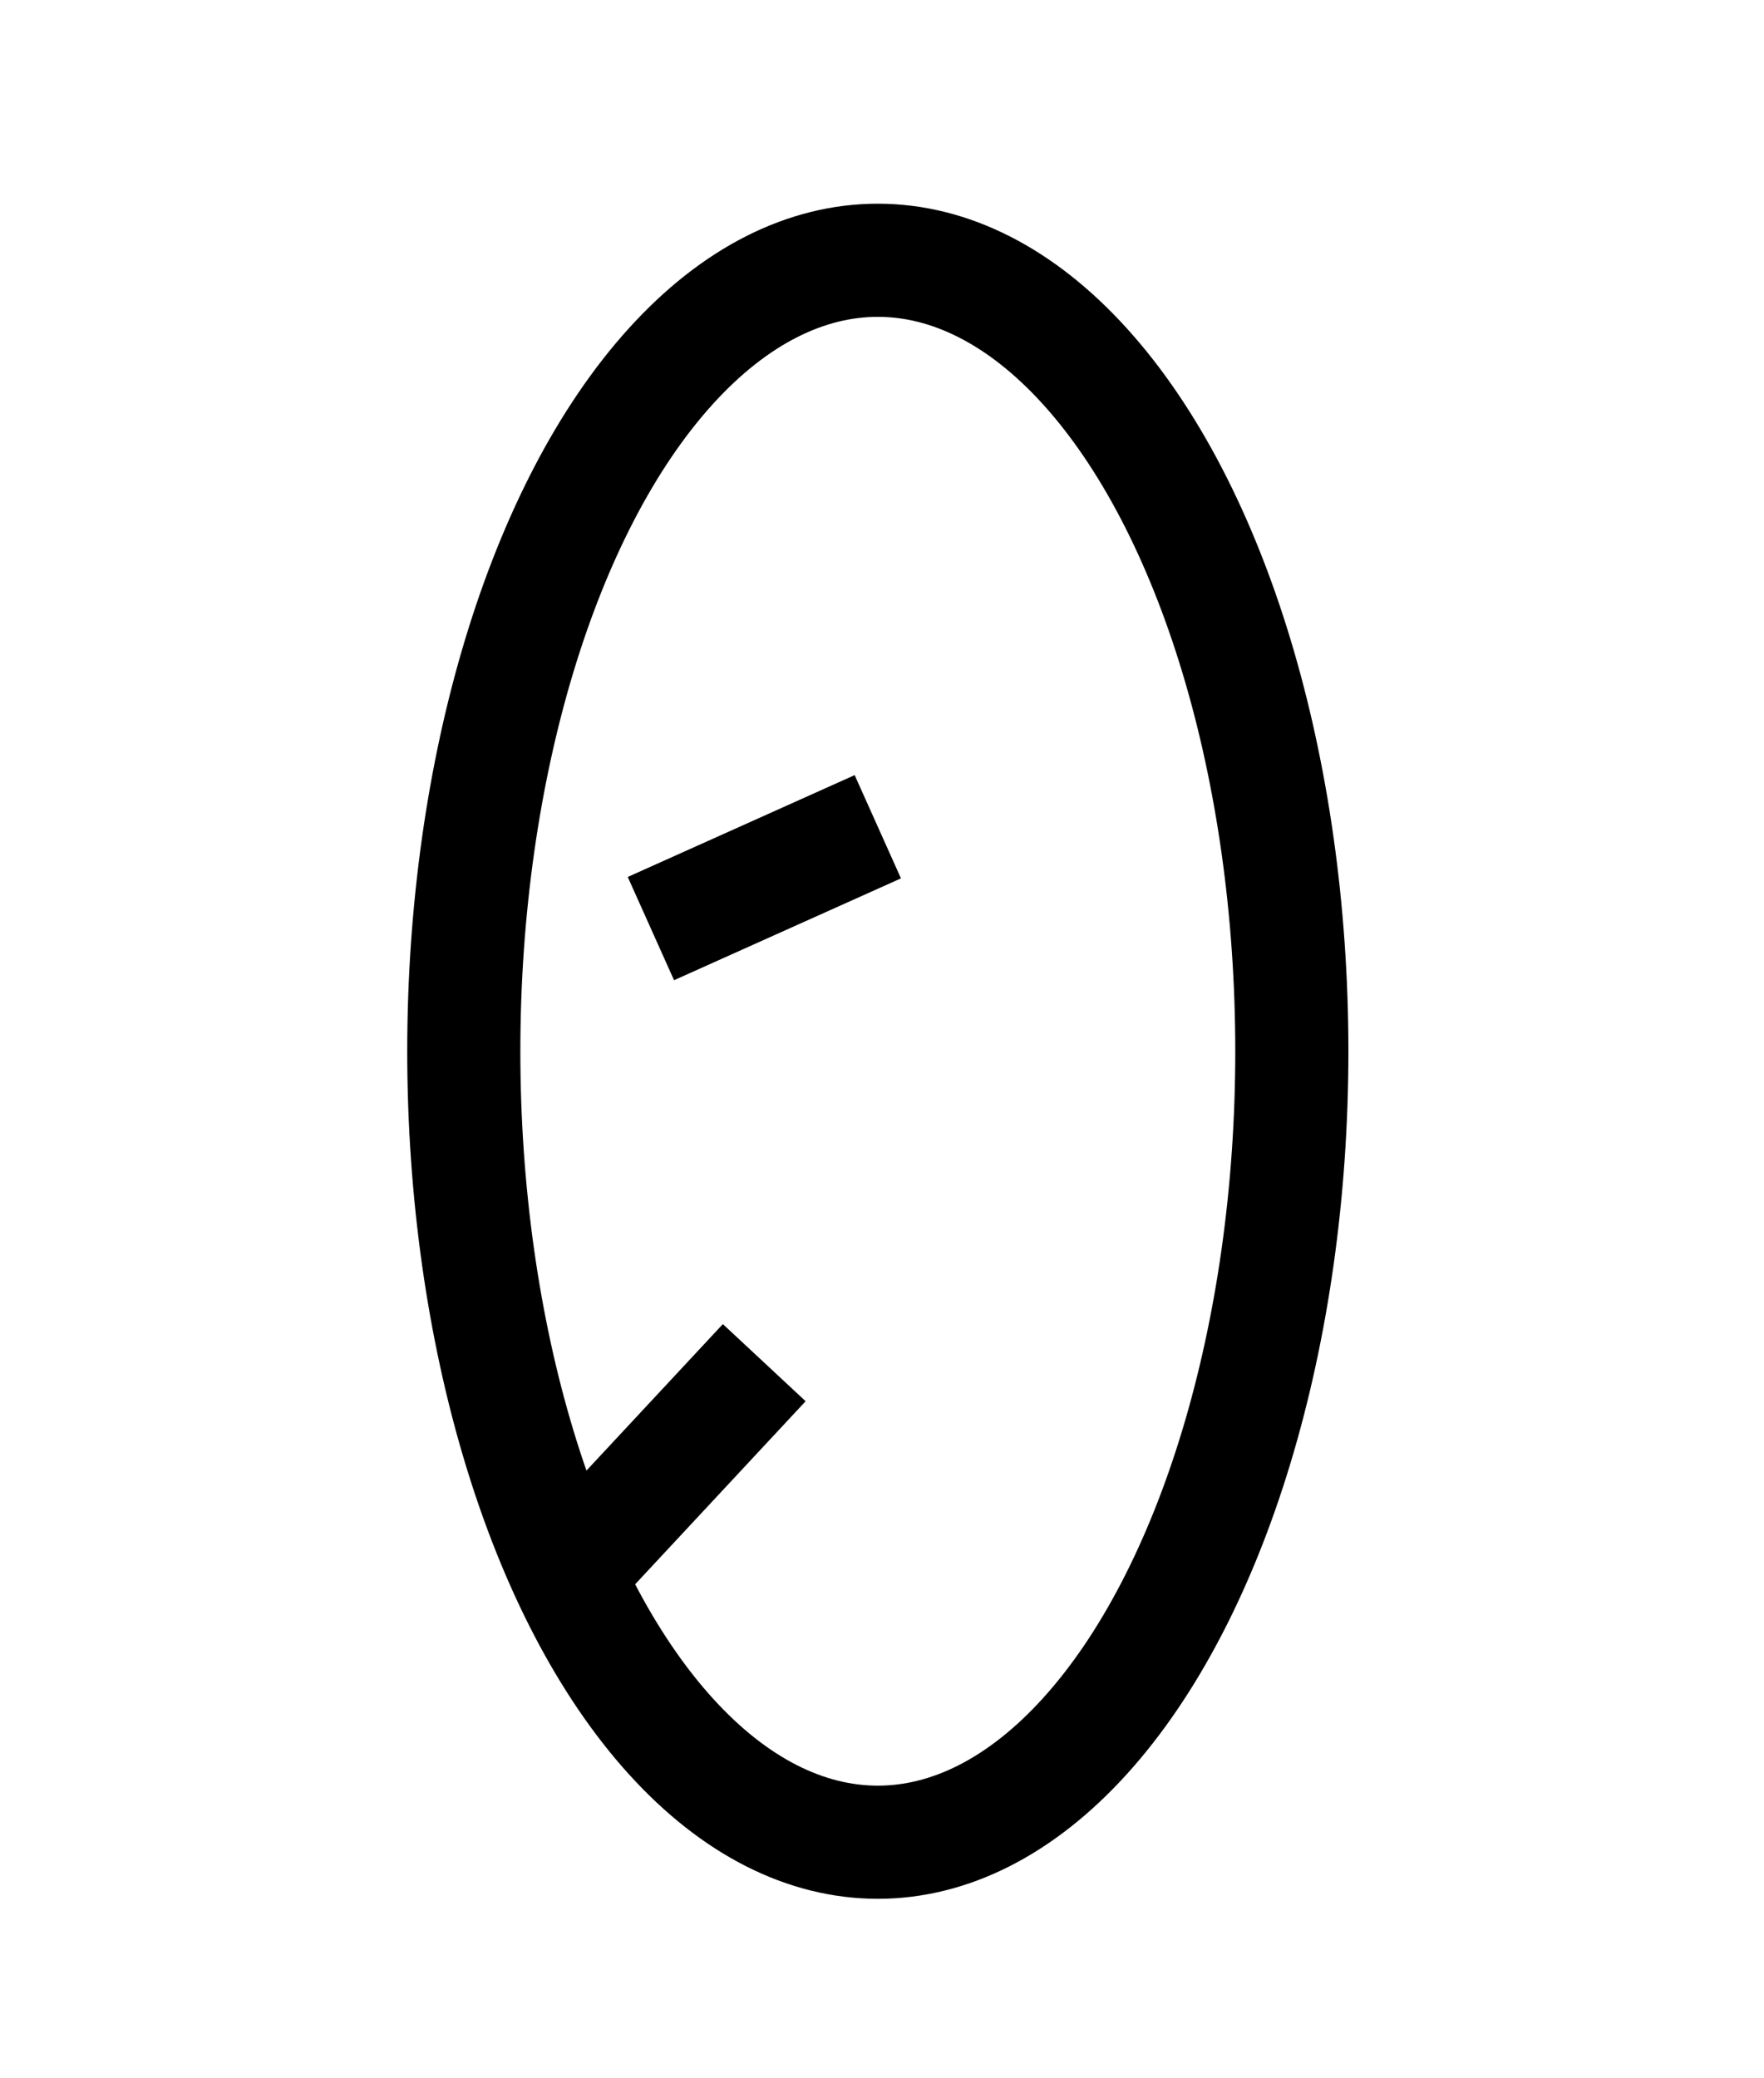 <svg id="Layer_1" data-name="Layer 1" xmlns="http://www.w3.org/2000/svg" width="77.97" height="91.82" viewBox="0 0 77.97 91.82">
  <title>look_one_l</title>
  <ellipse cx="38.8" cy="46.45" rx="18.3" ry="34.95" fill="none" stroke="#000" stroke-miterlimit="10" stroke-width="5"/>
  <line x1="28.77" y1="41.03" x2="38.8" y2="36.53" fill="none" stroke="#000" stroke-miterlimit="10" stroke-width="5"/>
  <line x1="25.07" y1="69.56" x2="33.78" y2="60.21" fill="none" stroke="#000" stroke-miterlimit="10" stroke-width="5"/>
</svg>
